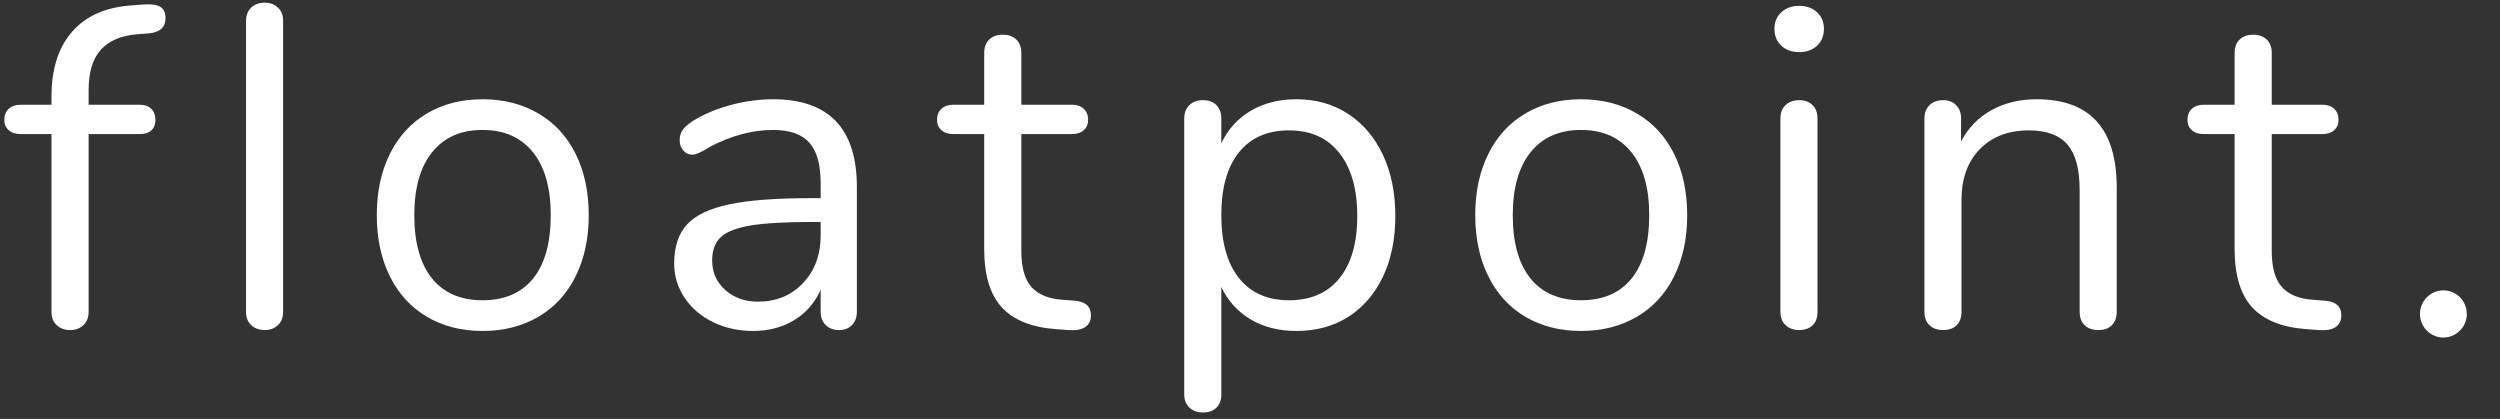 <svg version="1.1" viewBox="0.0 0.0 728.0 122.0" fill="none" stroke="none" stroke-linecap="square" stroke-miterlimit="10" xmlns:xlink="http://www.w3.org/1999/xlink" xmlns="http://www.w3.org/2000/svg"><rect x="0.0" y="0.0" width="728.0" height="122.0" fill="#333333" stroke="none"/><clipPath id="p.0"><path d="m0 0l728.0 0l0 122.0l-728.0 0l0 -122.0z" clip-rule="nonzero"/></clipPath><g clip-path="url(#p.0)"><path fill="#000000" fill-opacity="0.0" d="m0 0l728.0 0l0 122.0l-728.0 0z" fill-rule="evenodd"/><path fill="#000000" fill-opacity="0.0" d="m-25.727 -41.564l735.313 0l0 185.055l-735.313 0z" fill-rule="evenodd"/><path fill="#ffffff" d="m40.072 9.967q-7.078 0.531 -10.672 4.469q-3.594 3.938 -3.594 11.797l0 4.266l14.797 0q2.266 0 3.453 1.203q1.203 1.203 1.203 3.203q0 2.0 -1.203 3.078q-1.188 1.062 -3.453 1.062l-14.797 0l0 51.719q0 2.531 -1.547 3.938q-1.531 1.406 -3.797 1.406q-2.391 0 -3.938 -1.406q-1.531 -1.406 -1.531 -3.938l0 -51.719l-8.922 0q-2.266 0 -3.547 -1.141q-1.266 -1.141 -1.266 -3.0q0 -2.0 1.266 -3.203q1.281 -1.203 3.547 -1.203l8.922 0l0 -2.391q0 -12.0 6 -18.859q6.0 -6.875 17.203 -7.672l3.469 -0.266q3.469 -0.266 5.0 0.672q1.531 0.922 1.531 3.328q0 3.859 -4.672 4.391l-3.453 0.266z" fill-rule="nonzero"/><path fill="#ffffff" d="m77.112 96.108q-2.406 0 -3.938 -1.406q-1.531 -1.406 -1.531 -3.938l0 -84.656q0 -2.531 1.531 -3.922q1.531 -1.406 3.938 -1.406q2.266 0 3.797 1.406q1.531 1.391 1.531 3.922l0 84.656q0 2.531 -1.531 3.938q-1.531 1.406 -3.797 1.406z" fill-rule="nonzero"/><path fill="#ffffff" d="m140.518 96.373q-9.203 0 -16.203 -4.125q-7.0 -4.141 -10.797 -11.812q-3.797 -7.672 -3.797 -17.797q0 -10.141 3.797 -17.797q3.797 -7.672 10.797 -11.797q7.0 -4.141 16.203 -4.141q9.188 0 16.25 4.141q7.078 4.125 10.875 11.797q3.797 7.656 3.797 17.797q0 10.125 -3.797 17.797q-3.797 7.672 -10.875 11.812q-7.062 4.125 -16.25 4.125zm0 -8.938q9.594 0 14.719 -6.328q5.141 -6.344 5.141 -18.469q0 -11.875 -5.203 -18.328q-5.203 -6.469 -14.656 -6.469q-9.469 0 -14.672 6.469q-5.203 6.453 -5.203 18.328q0 12 5.125 18.406q5.141 6.391 14.75 6.391z" fill-rule="nonzero"/><path fill="#ffffff" d="m225.115 28.904q24.406 0 24.406 25.594l0 36.266q0 2.406 -1.406 3.875q-1.406 1.469 -3.797 1.469q-2.406 0 -3.875 -1.469q-1.469 -1.469 -1.469 -3.875l0 -6.391q-2.531 5.734 -7.734 8.875q-5.188 3.125 -11.984 3.125q-6.266 0 -11.547 -2.531q-5.266 -2.547 -8.328 -7.078q-3.062 -4.531 -3.062 -10.0q0 -7.328 3.734 -11.391q3.734 -4.062 12.266 -5.859q8.531 -1.812 23.734 -1.812l2.922 0l0 -4.391q0 -8.0 -3.266 -11.734q-3.266 -3.734 -10.594 -3.734q-9.062 0 -18.406 4.922q-3.594 2.281 -5.062 2.281q-1.594 0 -2.672 -1.203q-1.062 -1.203 -1.062 -3.078q0 -1.859 1.125 -3.25q1.141 -1.406 3.672 -2.875q4.672 -2.672 10.609 -4.203q5.938 -1.531 11.797 -1.531zm-4.406 58.937q8.0 0 13.125 -5.406q5.141 -5.406 5.141 -13.938l0 -3.859l-2.391 0q-11.734 0 -17.875 1.0q-6.125 1.0 -8.734 3.344q-2.594 2.328 -2.594 6.859q0 5.188 3.797 8.594q3.812 3.406 9.531 3.406z" fill-rule="nonzero"/><path fill="#ffffff" d="m313.006 87.576q4.672 0.391 4.672 4.266q0 2.266 -1.672 3.406q-1.672 1.125 -5.0 0.859l-3.594 -0.266q-10.672 -0.812 -15.75 -6.406q-5.062 -5.594 -5.062 -16.938l0 -33.453l-8.922 0q-2.266 0 -3.547 -1.141q-1.266 -1.141 -1.266 -3.0q0 -2.0 1.266 -3.203q1.281 -1.203 3.547 -1.203l8.922 0l0 -15.062q0 -2.531 1.469 -3.922q1.469 -1.406 4.0 -1.406q2.406 0 3.875 1.406q1.469 1.391 1.469 3.922l0 15.062l14.797 0q2.125 0 3.391 1.203q1.266 1.203 1.266 3.203q0 1.859 -1.266 3.0q-1.266 1.141 -3.391 1.141l-14.797 0l0 33.984q0 7.344 3.0 10.609q3.0 3.266 9.0 3.656l3.594 0.281z" fill-rule="nonzero"/><path fill="#ffffff" d="m377.521 28.904q8.531 0 15.062 4.266q6.531 4.266 10.125 11.938q3.609 7.656 3.609 17.797q0 10.125 -3.609 17.672q-3.594 7.531 -10.062 11.672q-6.469 4.125 -15.125 4.125q-7.609 0 -13.281 -3.328q-5.656 -3.344 -8.594 -9.469l0 31.328q0 2.391 -1.406 3.797q-1.391 1.406 -3.922 1.406q-2.531 0 -4.0 -1.469q-1.469 -1.469 -1.469 -3.734l0 -80.406q0 -2.391 1.469 -3.859q1.469 -1.469 4.0 -1.469q2.531 0 3.922 1.469q1.406 1.469 1.406 3.859l0 7.203q2.938 -6.125 8.594 -9.453q5.672 -3.344 13.281 -3.344zm-2.141 58.531q9.469 0 14.656 -6.391q5.203 -6.406 5.203 -18.141q0 -11.734 -5.203 -18.328q-5.188 -6.609 -14.656 -6.609q-9.469 0 -14.609 6.406q-5.125 6.391 -5.125 18.266q0 11.859 5.125 18.328q5.141 6.469 14.609 6.469z" fill-rule="nonzero"/><path fill="#ffffff" d="m460.389 96.373q-9.203 0 -16.203 -4.125q-7.0 -4.141 -10.797 -11.812q-3.797 -7.672 -3.797 -17.797q0 -10.141 3.797 -17.797q3.797 -7.672 10.797 -11.797q7.0 -4.141 16.203 -4.141q9.188 0 16.25 4.141q7.078 4.125 10.875 11.797q3.797 7.656 3.797 17.797q0 10.125 -3.797 17.797q-3.797 7.672 -10.875 11.812q-7.062 4.125 -16.25 4.125zm0 -8.938q9.594 0 14.719 -6.328q5.141 -6.344 5.141 -18.469q0 -11.875 -5.203 -18.328q-5.203 -6.469 -14.656 -6.469q-9.469 0 -14.672 6.469q-5.203 6.453 -5.203 18.328q0 12 5.125 18.406q5.141 6.391 14.75 6.391z" fill-rule="nonzero"/><path fill="#ffffff" d="m523.923 96.108q-2.406 0 -3.938 -1.406q-1.531 -1.406 -1.531 -3.938l0 -56.266q0 -2.531 1.531 -3.922q1.531 -1.406 3.938 -1.406q2.391 0 3.859 1.406q1.469 1.391 1.469 3.922l0 56.266q0 2.672 -1.469 4.016q-1.469 1.328 -3.859 1.328zm0 -80.938q-3.203 0 -5.203 -1.859q-2.0 -1.875 -2.0 -4.938q0 -2.938 2.0 -4.797q2.0 -1.875 5.203 -1.875q3.203 0 5.203 1.875q2.0 1.859 2.0 4.797q0 3.062 -2.0 4.938q-2.0 1.859 -5.203 1.859z" fill-rule="nonzero"/><path fill="#ffffff" d="m593.063 28.904q23.328 0 23.328 25.734l0 36.125q0 2.531 -1.406 3.938q-1.391 1.406 -3.922 1.406q-2.547 0 -4.016 -1.406q-1.453 -1.406 -1.453 -3.938l0 -35.453q0 -9.078 -3.547 -13.203q-3.531 -4.141 -11.25 -4.141q-8.938 0 -14.281 5.469q-5.328 5.469 -5.328 14.797l0 32.531q0 2.531 -1.406 3.938q-1.391 1.406 -3.922 1.406q-2.531 0 -4.0 -1.406q-1.469 -1.406 -1.469 -3.938l0 -56.266q0 -2.391 1.469 -3.859q1.469 -1.469 4.0 -1.469q2.391 0 3.797 1.469q1.406 1.469 1.406 3.734l0 6.797q3.188 -6.0 8.922 -9.125q5.734 -3.141 13.078 -3.141z" fill-rule="nonzero"/><path fill="#ffffff" d="m677.127 87.576q4.672 0.391 4.672 4.266q0 2.266 -1.672 3.406q-1.672 1.125 -5.0 0.859l-3.594 -0.266q-10.672 -0.812 -15.75 -6.406q-5.062 -5.594 -5.062 -16.938l0 -33.453l-8.922 0q-2.266 0 -3.547 -1.141q-1.266 -1.141 -1.266 -3.0q0 -2.0 1.266 -3.203q1.281 -1.203 3.547 -1.203l8.922 0l0 -15.062q0 -2.531 1.469 -3.922q1.469 -1.406 4.0 -1.406q2.406 0 3.875 1.406q1.469 1.391 1.469 3.922l0 15.062l14.797 0q2.125 0 3.391 1.203q1.266 1.203 1.266 3.203q0 1.859 -1.266 3.0q-1.266 1.141 -3.391 1.141l-14.797 0l0 33.984q0 7.344 3.0 10.609q3.0 3.266 9.0 3.656l3.594 0.281z" fill-rule="nonzero"/><path fill="#ffffff" d="m704.698 91.42l0 0c0 -3.792 3.053 -6.866 6.819 -6.866l0 0c1.808 0 3.543 0.723 4.822 2.011c1.279 1.288 1.997 3.034 1.997 4.855l0 0c0 3.792 -3.053 6.866 -6.819 6.866l0 0c-3.766 0 -6.819 -3.074 -6.819 -6.866z" fill-rule="evenodd"/></g></svg>